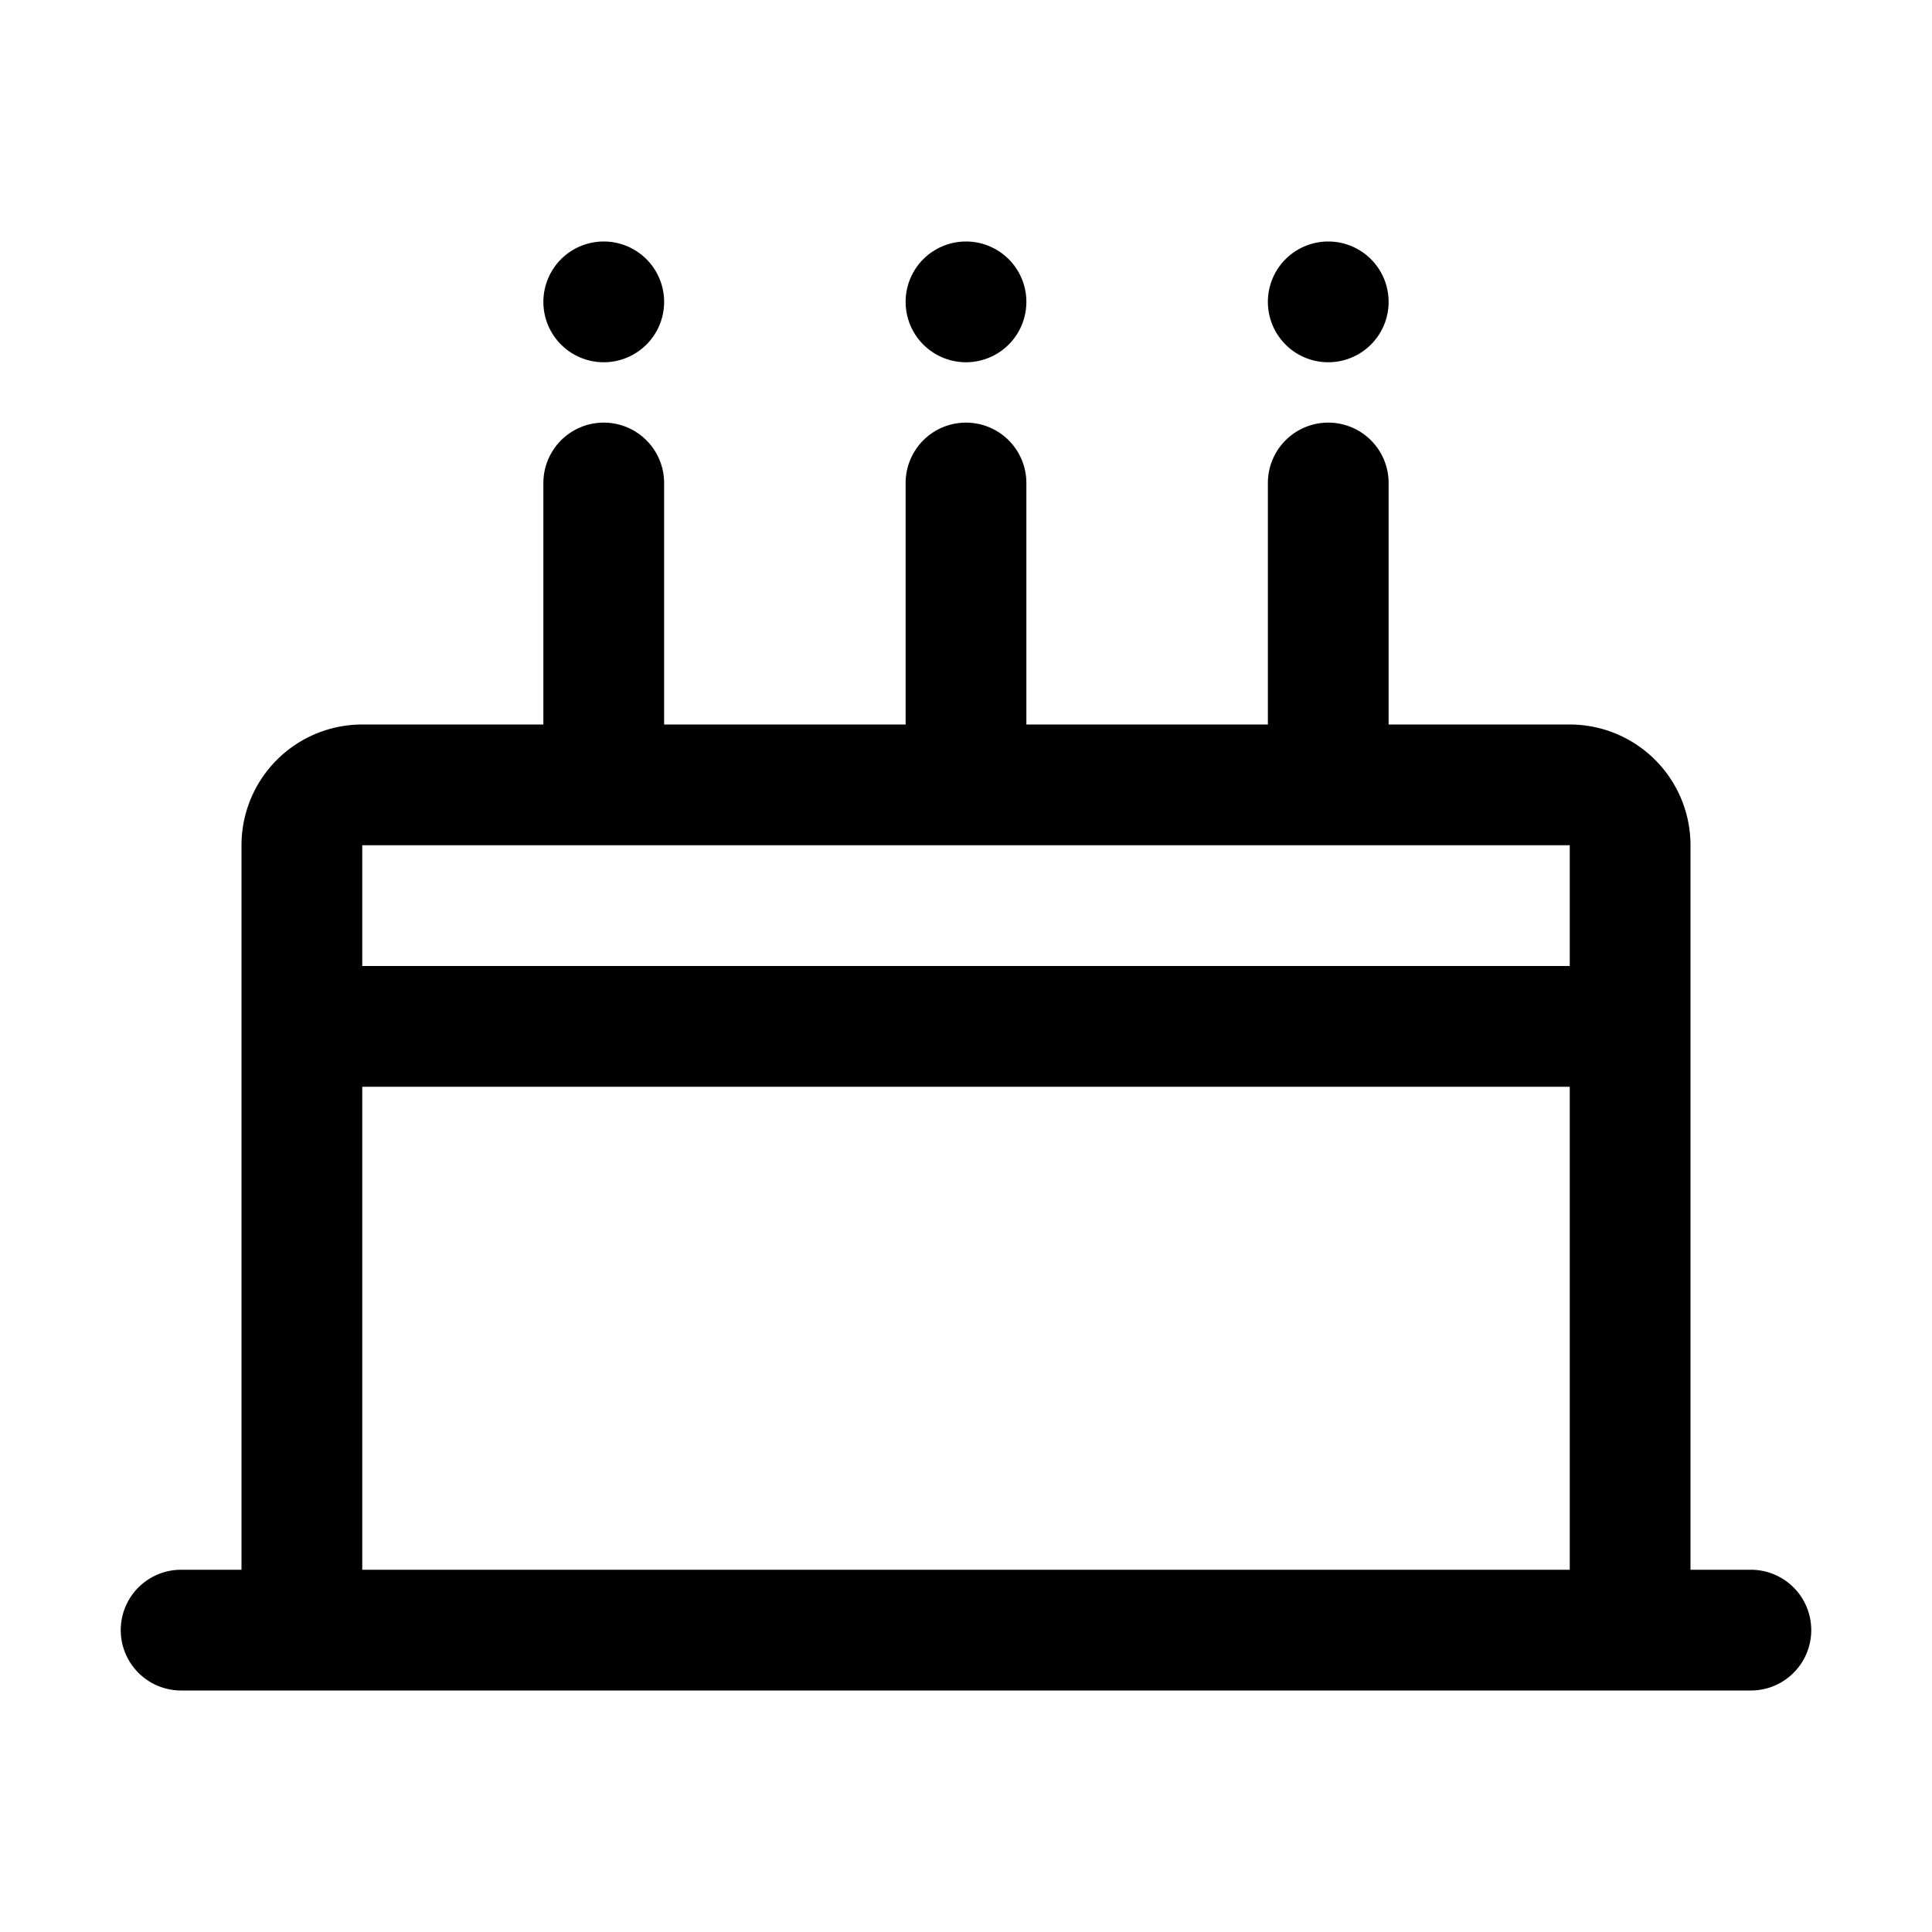 <?xml version="1.0" standalone="no"?><!DOCTYPE svg PUBLIC "-//W3C//DTD SVG 1.1//EN" "http://www.w3.org/Graphics/SVG/1.1/DTD/svg11.dtd"><svg t="1614660842380" class="icon" viewBox="0 0 1024 1024" version="1.1" xmlns="http://www.w3.org/2000/svg" p-id="3830" xmlns:xlink="http://www.w3.org/1999/xlink" width="200" height="200"><defs><style type="text/css"></style></defs><path d="M928 832h-32V448a64 64 0 0 0-64-64h-96V256a32 32 0 0 0-64 0v128H544V256a32 32 0 0 0-64 0v128H352V256a32 32 0 0 0-64 0v128h-96a64 64 0 0 0-64 64v384H96a32 32 0 0 0 0 64h832a32 32 0 0 0 0-64zM192 576h640v256H192z m96-128h544v64H192v-64z" p-id="3831"></path><path d="M320 160m-32 0a32 32 0 1 0 64 0 32 32 0 1 0-64 0Z" p-id="3832"></path><path d="M512 160m-32 0a32 32 0 1 0 64 0 32 32 0 1 0-64 0Z" p-id="3833"></path><path d="M704 160m-32 0a32 32 0 1 0 64 0 32 32 0 1 0-64 0Z" p-id="3834"></path></svg>